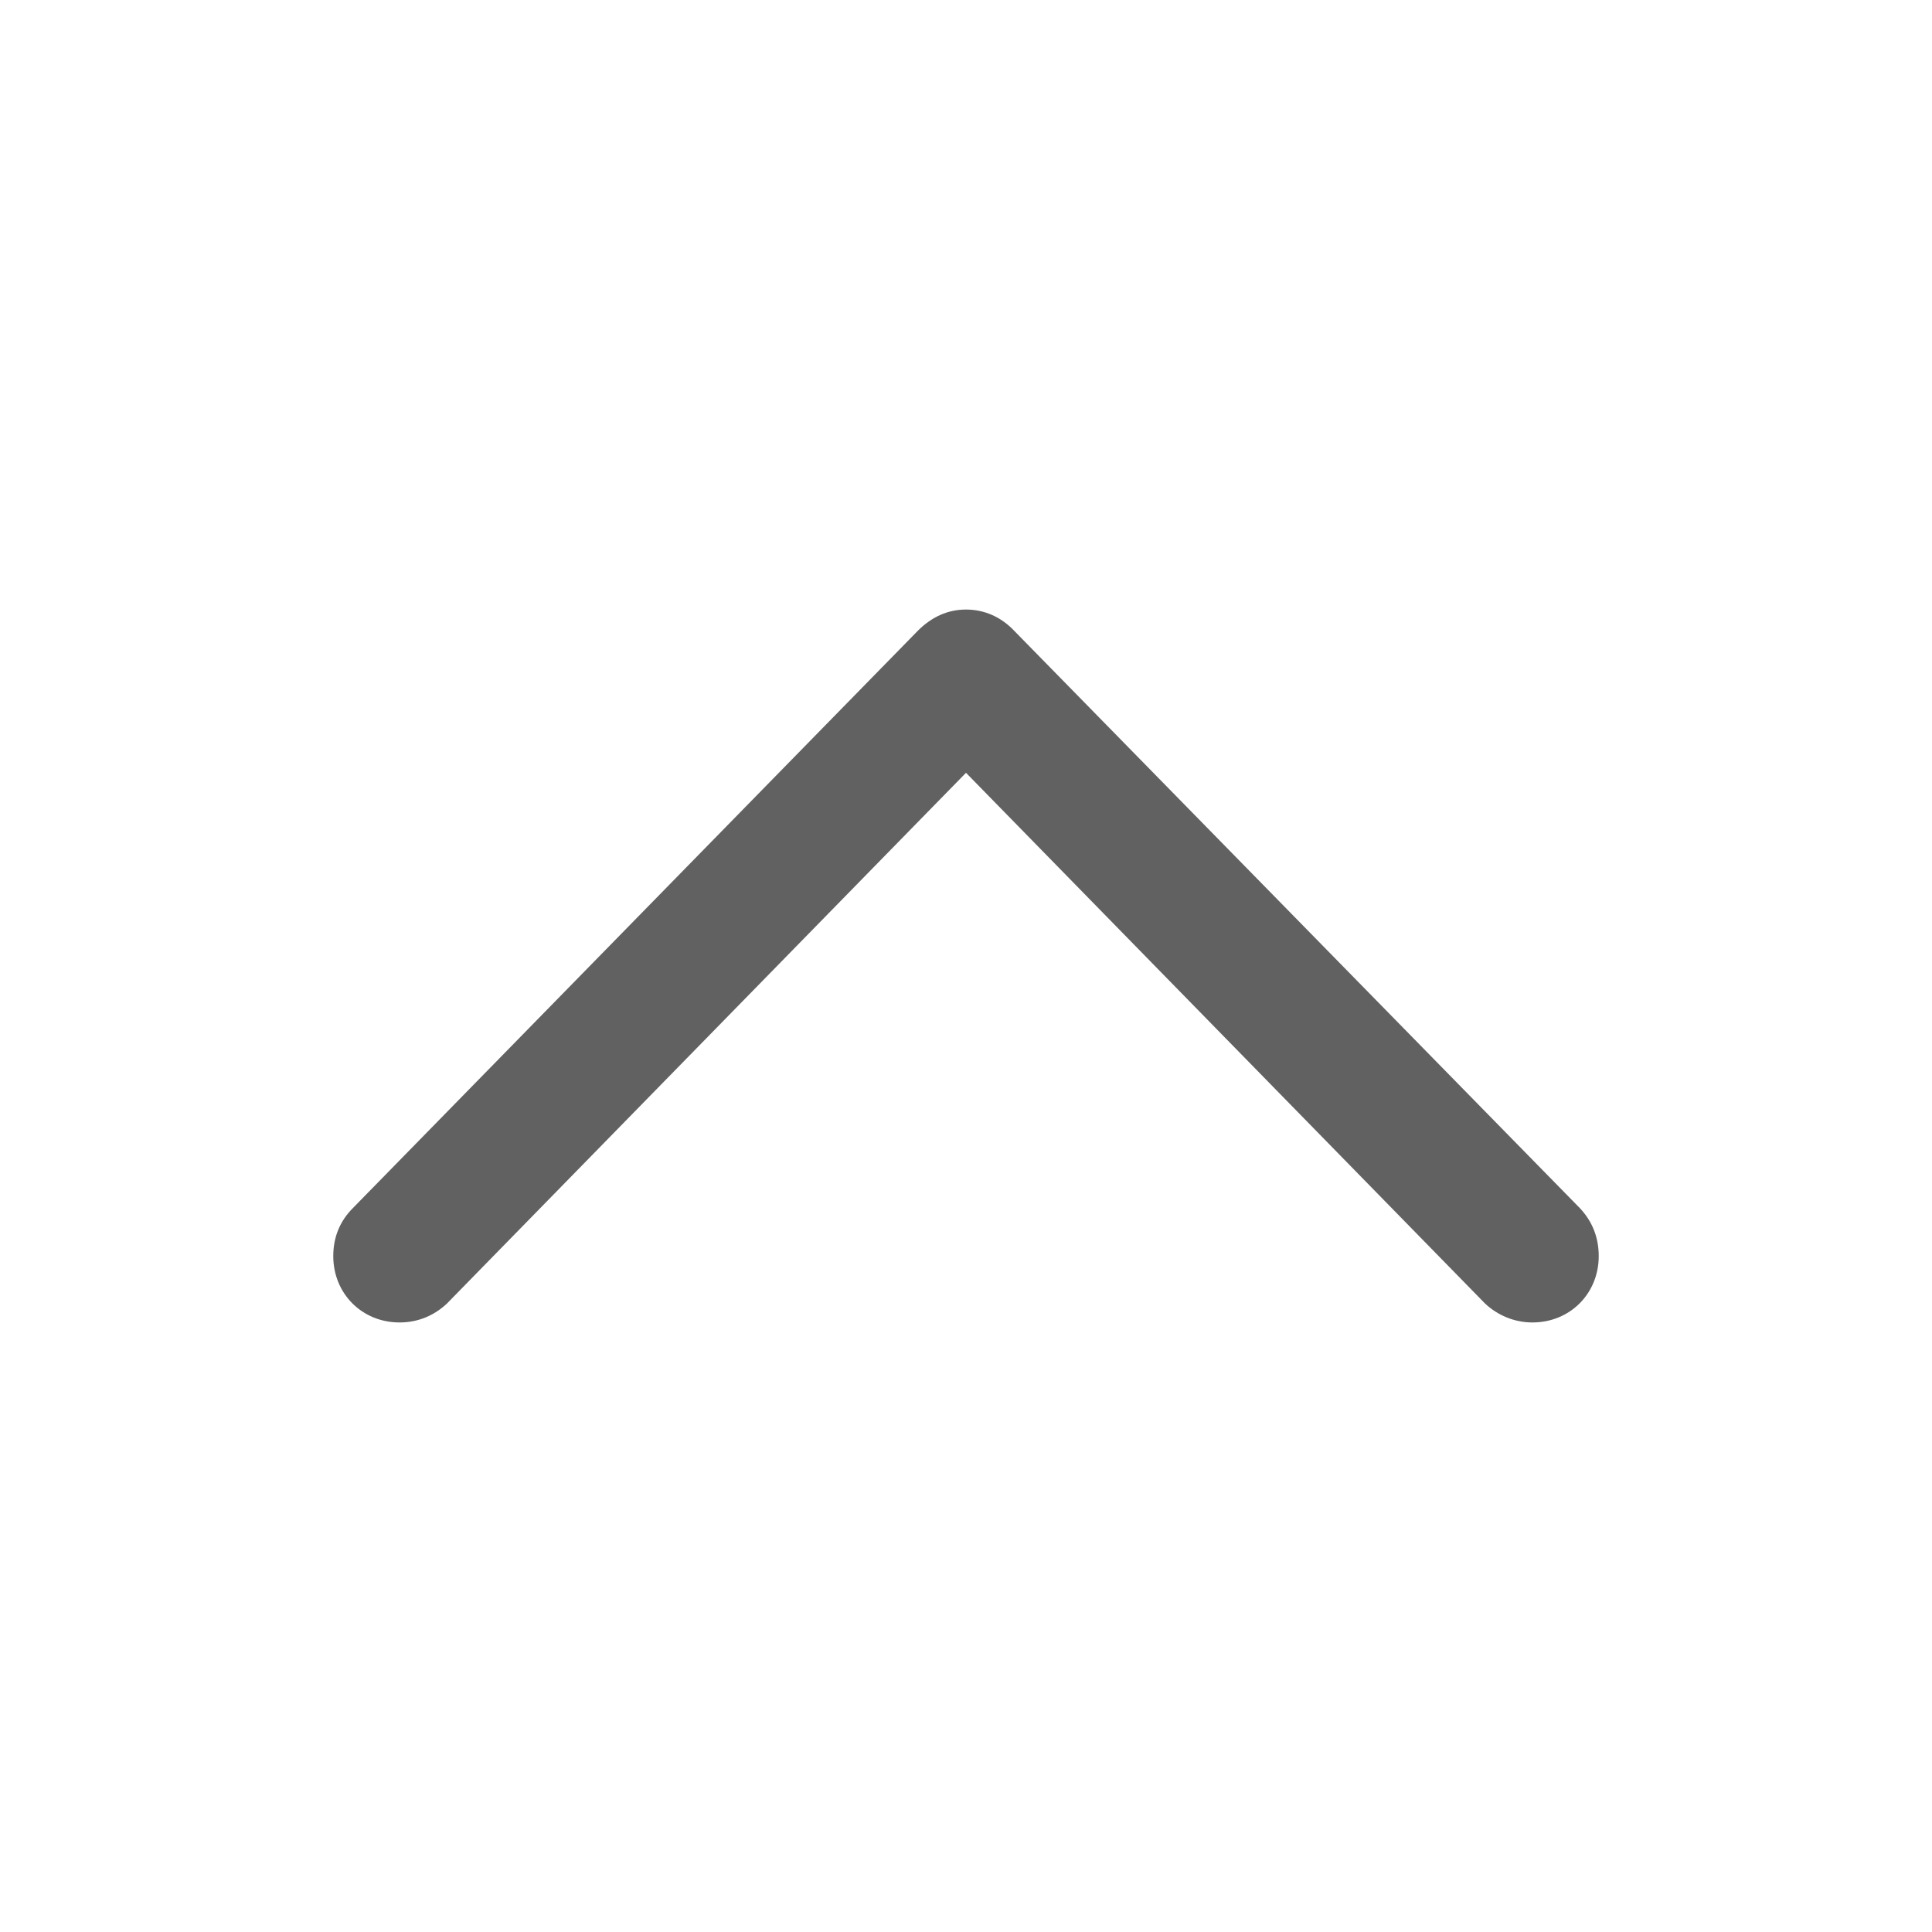 <svg width="22" height="22" viewBox="0 0 22 22" fill="none" xmlns="http://www.w3.org/2000/svg">
<path d="M11 6.941C11.207 6.941 11.398 7.024 11.548 7.182L17.989 13.756C18.13 13.905 18.205 14.088 18.205 14.304C18.205 14.727 17.881 15.059 17.45 15.059C17.242 15.059 17.051 14.976 16.91 14.843L11 8.8L5.09 14.843C4.949 14.976 4.766 15.059 4.55 15.059C4.119 15.059 3.795 14.727 3.795 14.304C3.795 14.088 3.87 13.905 4.019 13.756L10.452 7.182C10.61 7.024 10.793 6.941 11 6.941Z" fill="#616161"/>
</svg>
